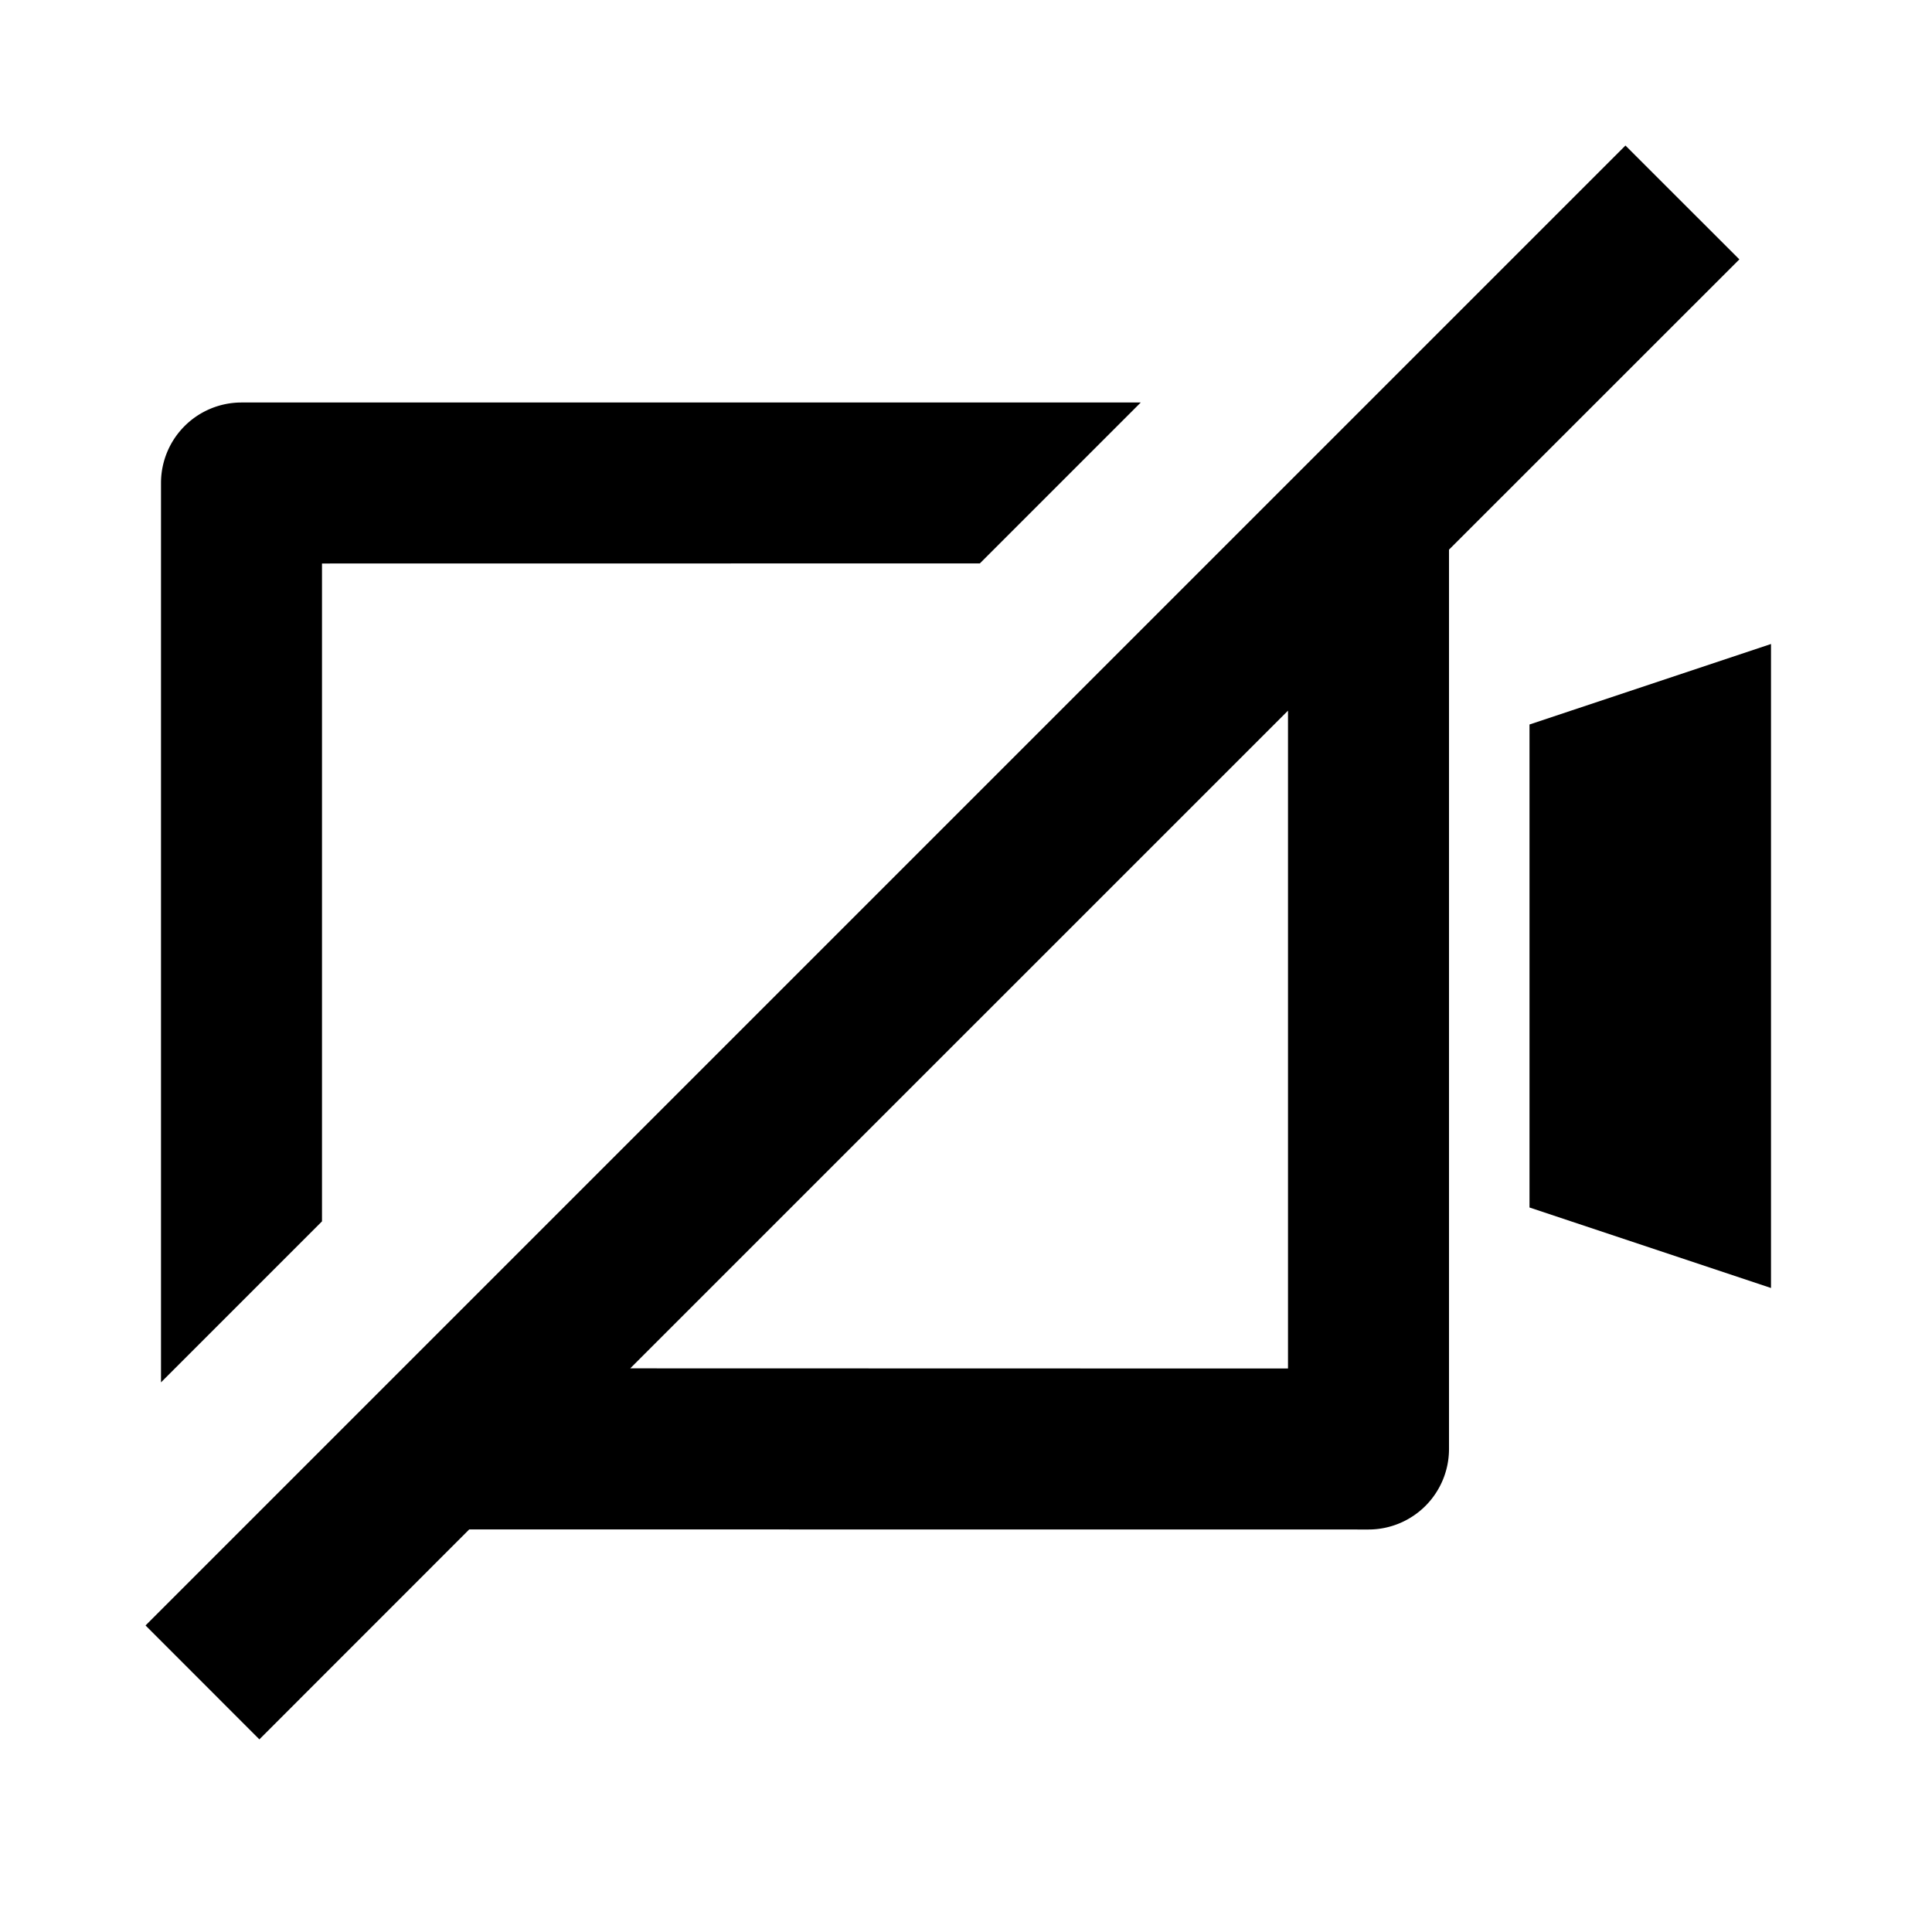 <svg class="icon" viewBox="0 0 1024 1024" xmlns="http://www.w3.org/2000/svg" xmlns:xlink="http://www.w3.org/1999/xlink" id="icon-video-ban-line"><defs><style type="text/css"></style></defs><path d="M861.525 77.141l60.373 60.331L768 291.328V768a42.667 42.667 0 0 1-42.667 42.667l-476.629-0.043-111.232 111.275-60.331-60.373L861.525 77.141z m-256.853 136.149l-85.333 85.333L170.667 298.667v348.672l-85.333 85.333V256a42.667 42.667 0 0 1 42.667-42.667h476.629zM682.667 376.661l-348.629 348.587L682.667 725.333V376.661zM938.667 341.333v341.333l-128-42.667V384l128-42.667z" p-id="7947" /></svg>